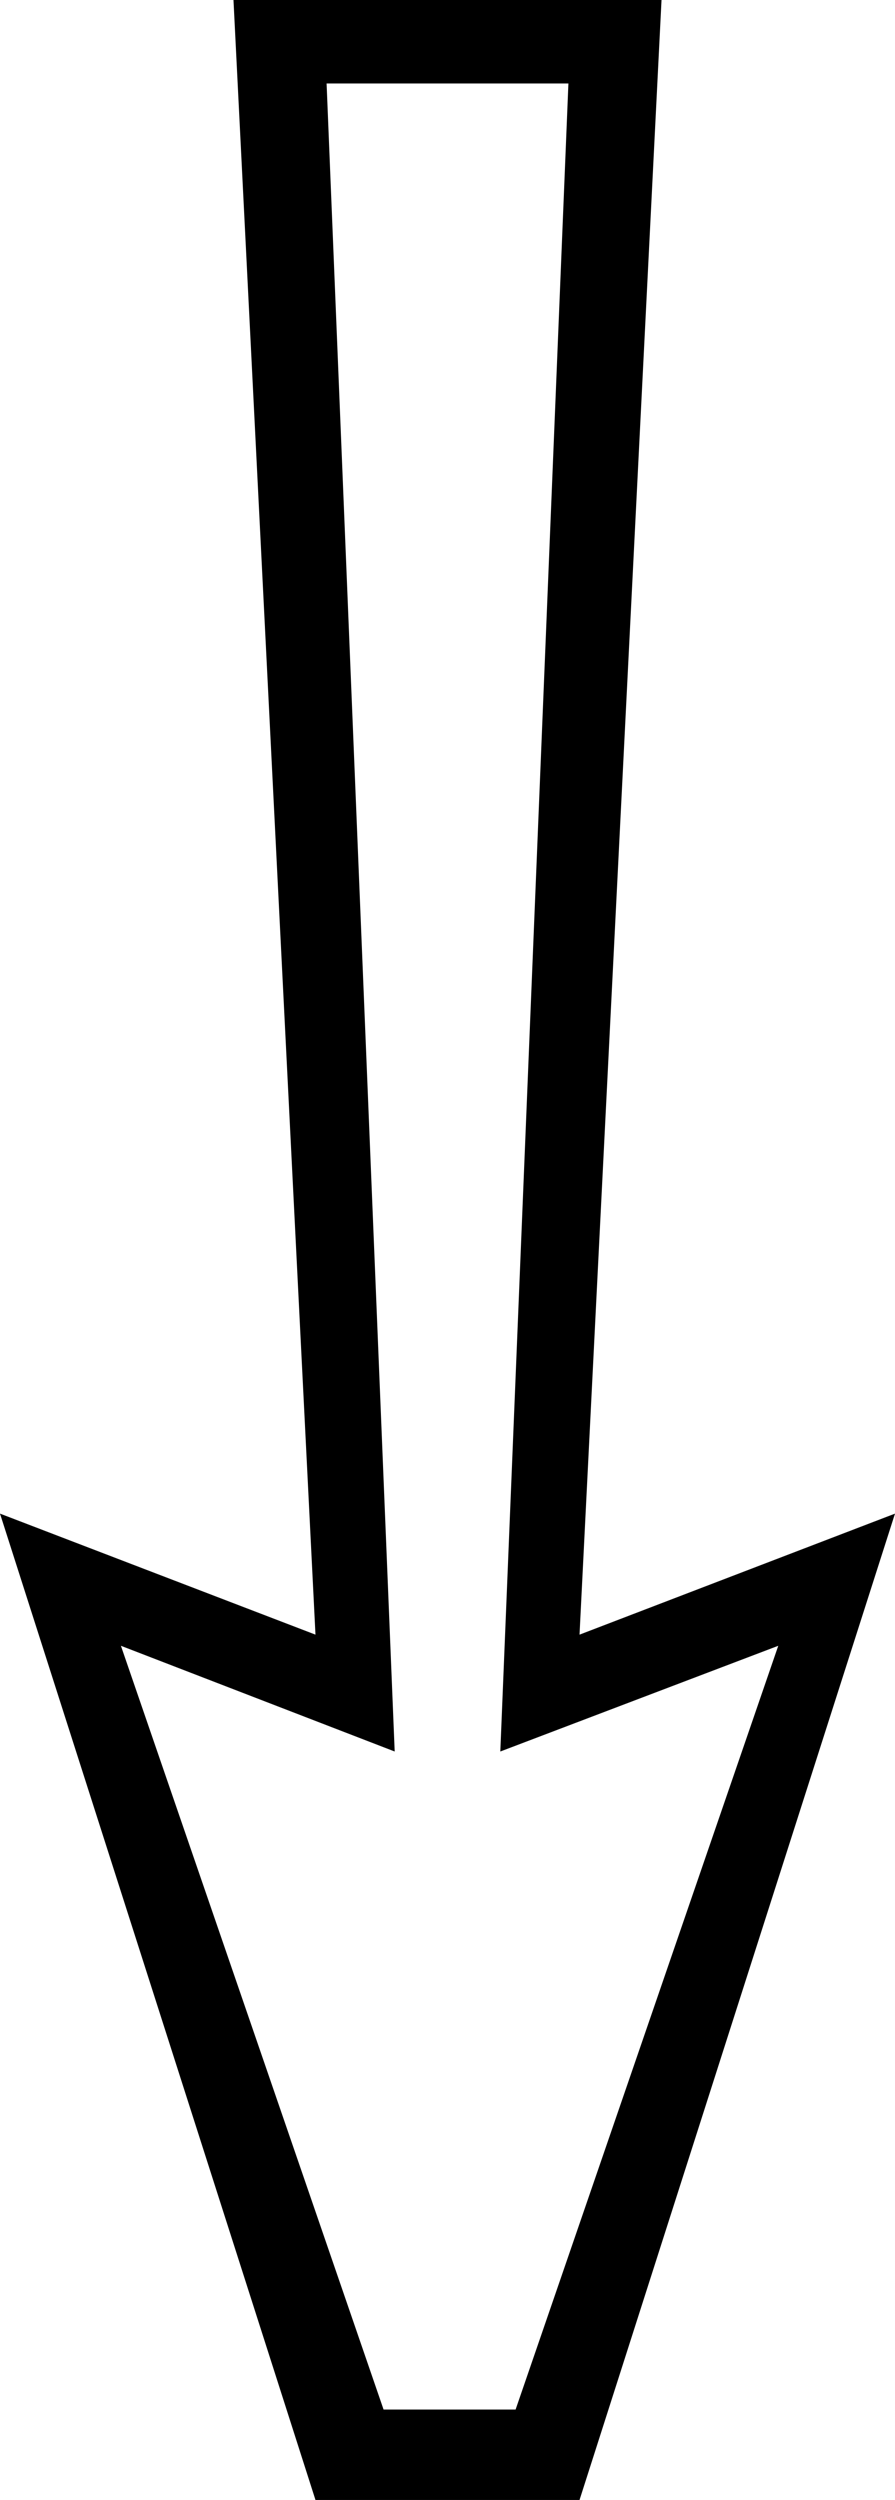 <?xml version='1.0' encoding ='UTF-8' standalone='no'?>
<svg width='6.44' height='17.97' xmlns='http://www.w3.org/2000/svg' xmlns:xlink='http://www.w3.org/1999/xlink'  version='1.1' >
<path style='fill:black; stroke:none' d=' M 4.09 0.6  L 3.6 12.59  L 3.6 12.59  L 5.6 11.83  L 3.71 17.32  L 2.76 17.32  L 0.87 11.83  L 2.84 12.59  L 2.84 12.59  L 2.35 0.6  Z  M 1.68 0  L 2.27 11.75  L 0 10.88  L 2.27 17.97  L 4.17 17.97  L 6.44 10.88  L 4.17 11.75  L 4.76 0  Z '/></svg>
